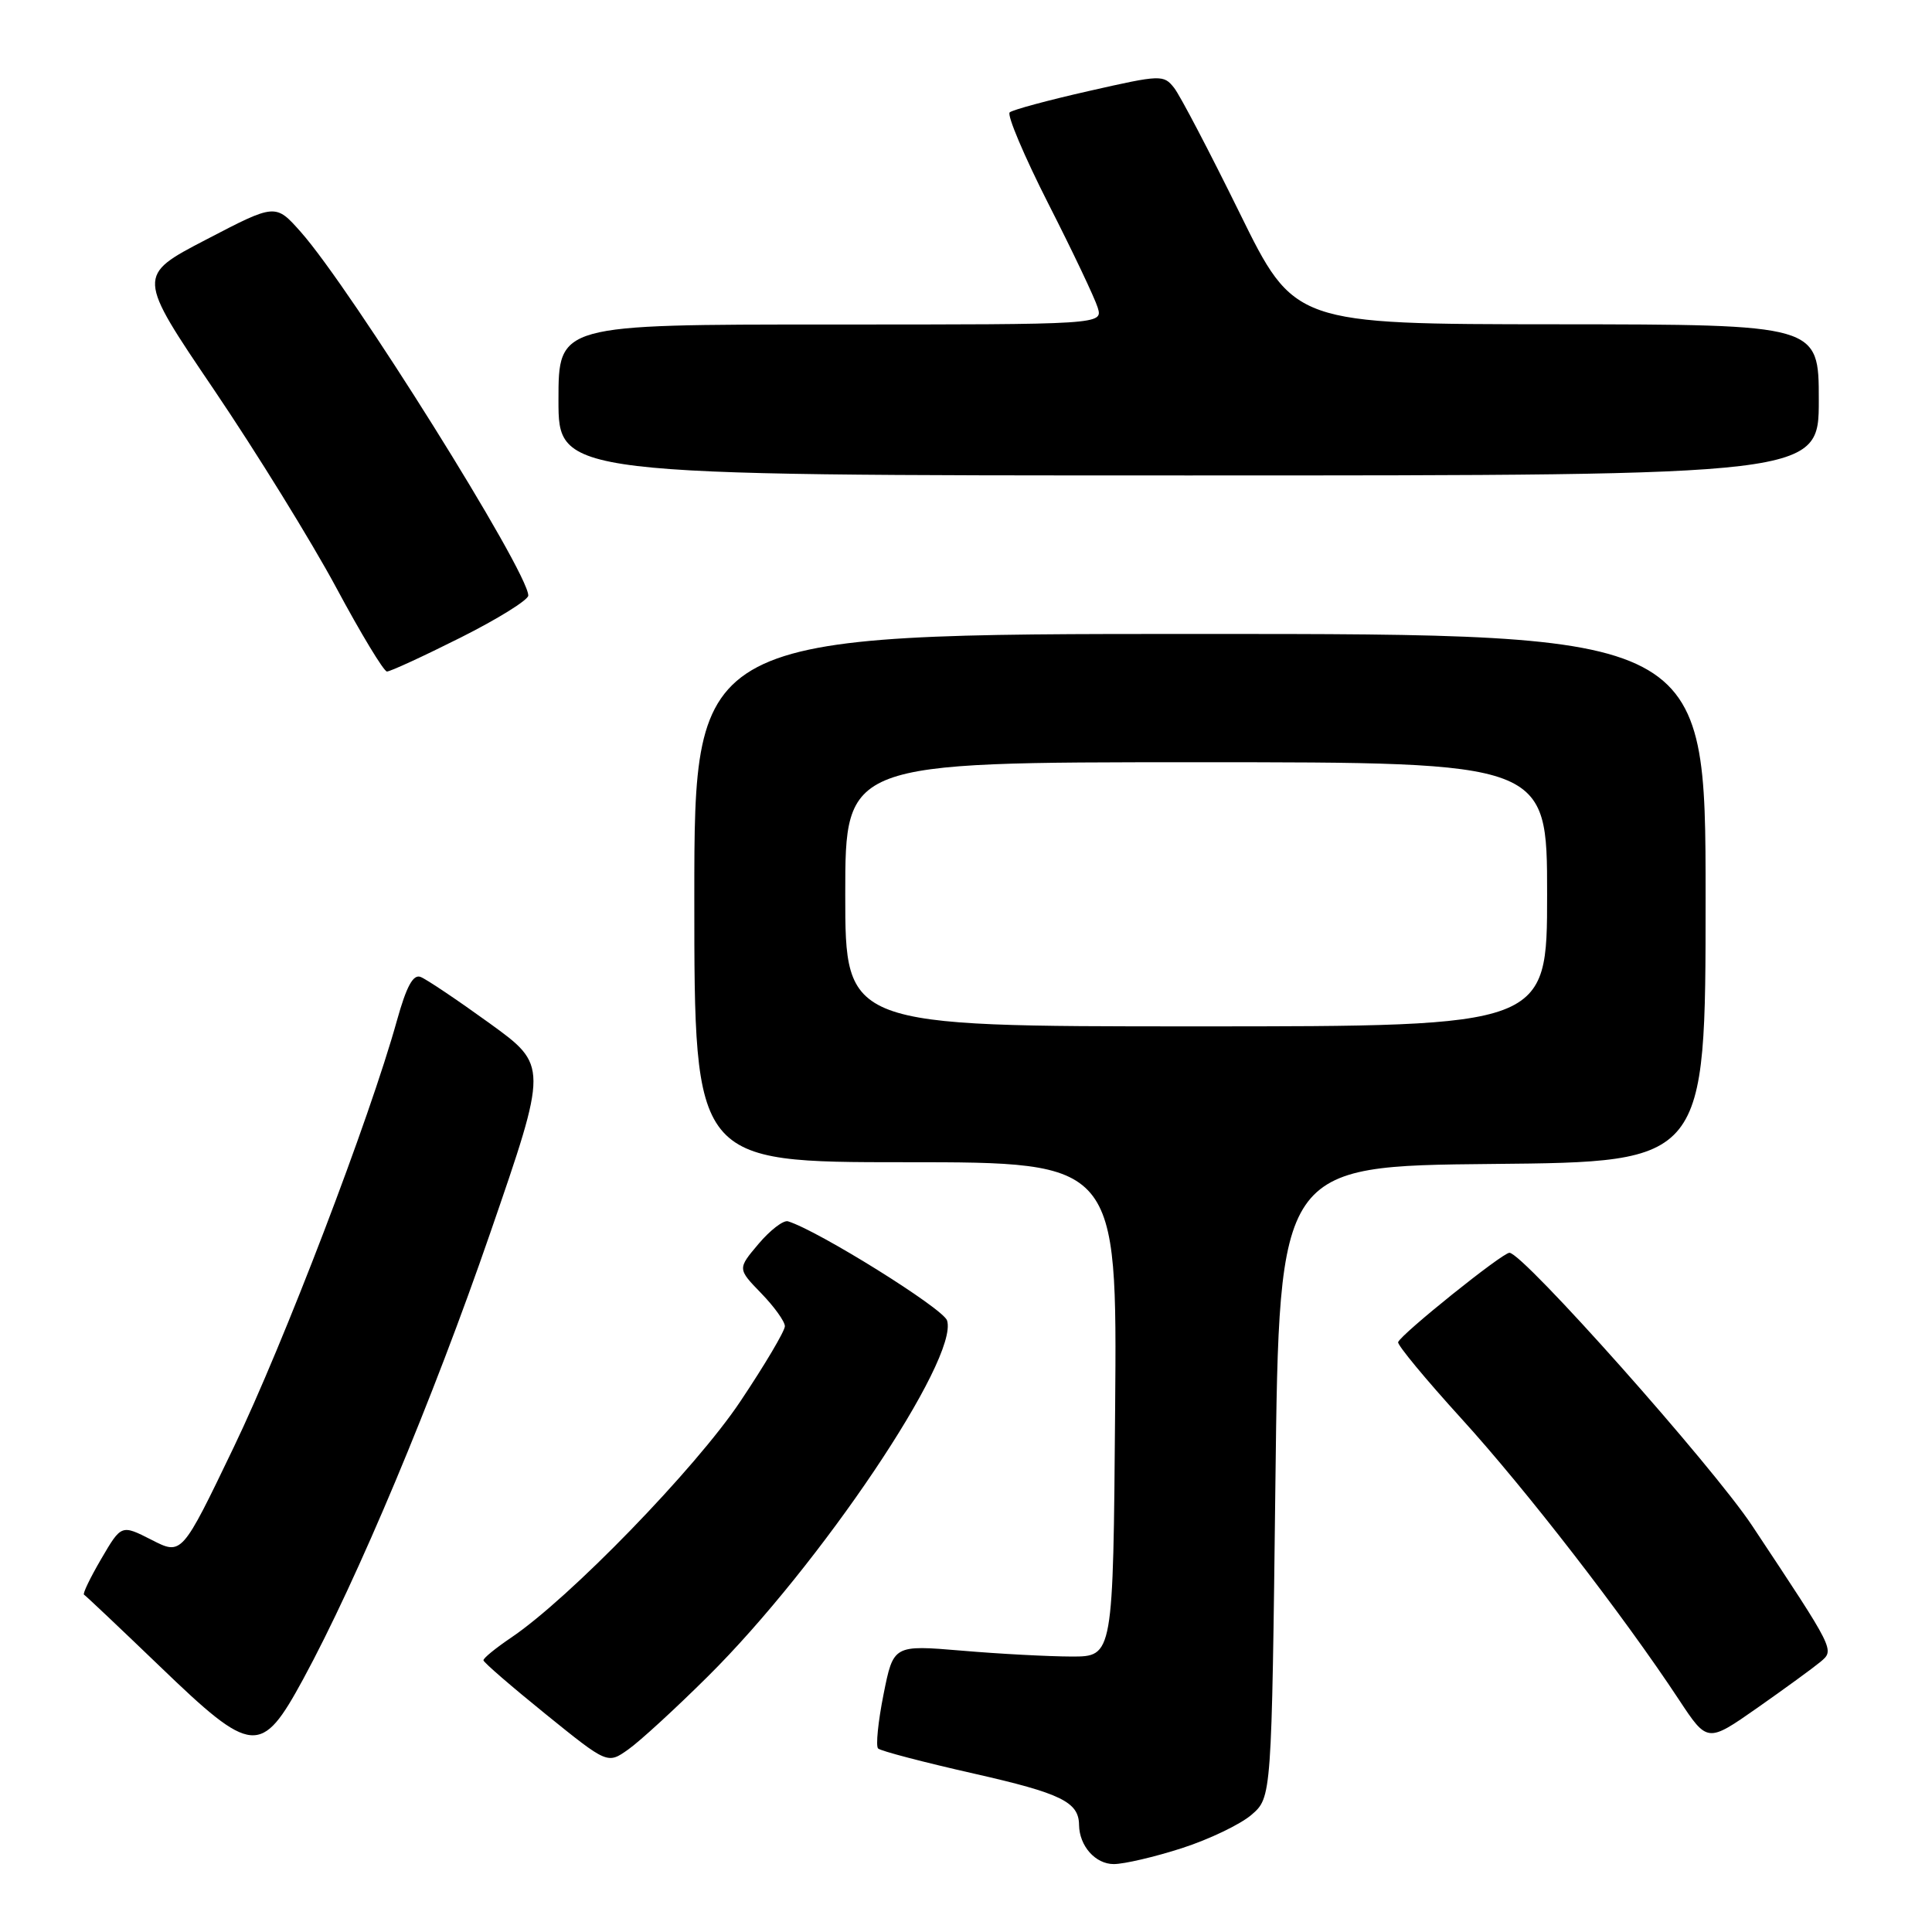 <?xml version="1.0" encoding="UTF-8" standalone="no"?>
<!DOCTYPE svg PUBLIC "-//W3C//DTD SVG 1.1//EN" "http://www.w3.org/Graphics/SVG/1.1/DTD/svg11.dtd" >
<svg xmlns="http://www.w3.org/2000/svg" xmlns:xlink="http://www.w3.org/1999/xlink" version="1.1" viewBox="0 0 256 256">
 <g >
 <path fill="currentColor"
d=" M 156.61 244.89 C 160.21 243.73 164.35 241.74 165.82 240.48 C 168.50 238.17 168.50 238.17 169.00 196.34 C 169.50 154.50 169.50 154.50 197.75 154.23 C 226.00 153.97 226.00 153.97 226.00 118.98 C 226.00 84.00 226.00 84.00 159.00 84.00 C 92.00 84.00 92.00 84.00 92.00 119.00 C 92.00 154.00 92.00 154.00 120.01 154.00 C 148.03 154.00 148.03 154.00 147.76 186.75 C 147.50 219.50 147.50 219.50 142.00 219.50 C 138.97 219.49 132.42 219.15 127.44 218.72 C 118.38 217.96 118.38 217.96 117.07 224.53 C 116.35 228.14 116.03 231.36 116.35 231.68 C 116.67 232.01 122.41 233.51 129.09 235.02 C 140.61 237.63 142.95 238.77 142.98 241.82 C 143.02 244.60 145.14 247.00 147.58 247.00 C 148.95 247.00 153.02 246.05 156.61 244.89 Z  M 93.75 222.18 C 108.67 207.40 127.09 180.00 125.49 174.97 C 124.99 173.39 108.40 163.05 104.41 161.83 C 103.81 161.65 102.06 162.99 100.52 164.81 C 97.72 168.12 97.72 168.12 100.86 171.36 C 102.59 173.14 104.00 175.11 104.00 175.73 C 104.00 176.36 101.33 180.87 98.06 185.75 C 92.14 194.60 75.44 211.80 67.72 217.00 C 65.68 218.38 64.03 219.72 64.06 220.00 C 64.08 220.28 67.79 223.48 72.30 227.13 C 80.50 233.76 80.50 233.76 83.25 231.81 C 84.77 230.74 89.49 226.41 93.75 222.18 Z  M 241.20 220.22 C 243.11 218.61 243.21 218.81 232.18 202.18 C 226.94 194.27 201.80 166.00 200.01 166.00 C 199.07 166.00 185.64 176.78 185.26 177.84 C 185.13 178.20 188.92 182.78 193.67 188.00 C 202.18 197.35 215.07 214.00 222.47 225.22 C 226.24 230.93 226.24 230.93 232.87 226.29 C 236.52 223.73 240.26 221.00 241.20 220.22 Z  M 40.17 222.50 C 47.36 209.26 57.34 185.46 64.97 163.34 C 72.61 141.19 72.61 141.19 64.86 135.58 C 60.60 132.50 56.49 129.74 55.73 129.45 C 54.74 129.07 53.86 130.70 52.60 135.21 C 48.99 148.22 37.59 178.01 30.96 191.79 C 24.09 206.09 24.09 206.09 20.09 204.04 C 16.08 202.00 16.08 202.00 13.42 206.55 C 11.96 209.05 10.93 211.18 11.13 211.30 C 11.34 211.41 15.87 215.70 21.20 220.82 C 33.45 232.62 34.61 232.73 40.17 222.50 Z  M 61.02 84.49 C 65.96 82.01 70.00 79.50 70.00 78.91 C 70.00 75.75 46.54 38.27 39.85 30.73 C 36.50 26.96 36.50 26.96 27.31 31.75 C 18.12 36.53 18.12 36.53 28.36 51.65 C 33.99 59.97 41.27 71.76 44.55 77.86 C 47.82 83.96 50.85 88.96 51.27 88.98 C 51.69 88.99 56.08 86.97 61.02 84.49 Z  M 241.00 53.00 C 241.00 43.00 241.00 43.00 206.25 42.97 C 171.50 42.95 171.50 42.95 164.26 28.22 C 160.28 20.13 156.38 12.67 155.59 11.66 C 154.19 9.88 153.84 9.89 144.32 12.05 C 138.92 13.27 134.18 14.55 133.79 14.89 C 133.40 15.23 135.71 20.69 138.92 27.01 C 142.14 33.33 145.07 39.51 145.45 40.75 C 146.13 43.00 146.13 43.00 110.07 43.00 C 74.00 43.00 74.00 43.00 74.00 53.00 C 74.00 63.00 74.00 63.00 157.50 63.00 C 241.00 63.00 241.00 63.00 241.00 53.00 Z  M 112.00 118.50 C 112.00 101.00 112.00 101.00 158.50 101.00 C 205.00 101.00 205.00 101.00 205.00 118.50 C 205.00 136.00 205.00 136.00 158.50 136.00 C 112.00 136.00 112.00 136.00 112.00 118.50 Z "/>
</g>
</svg>